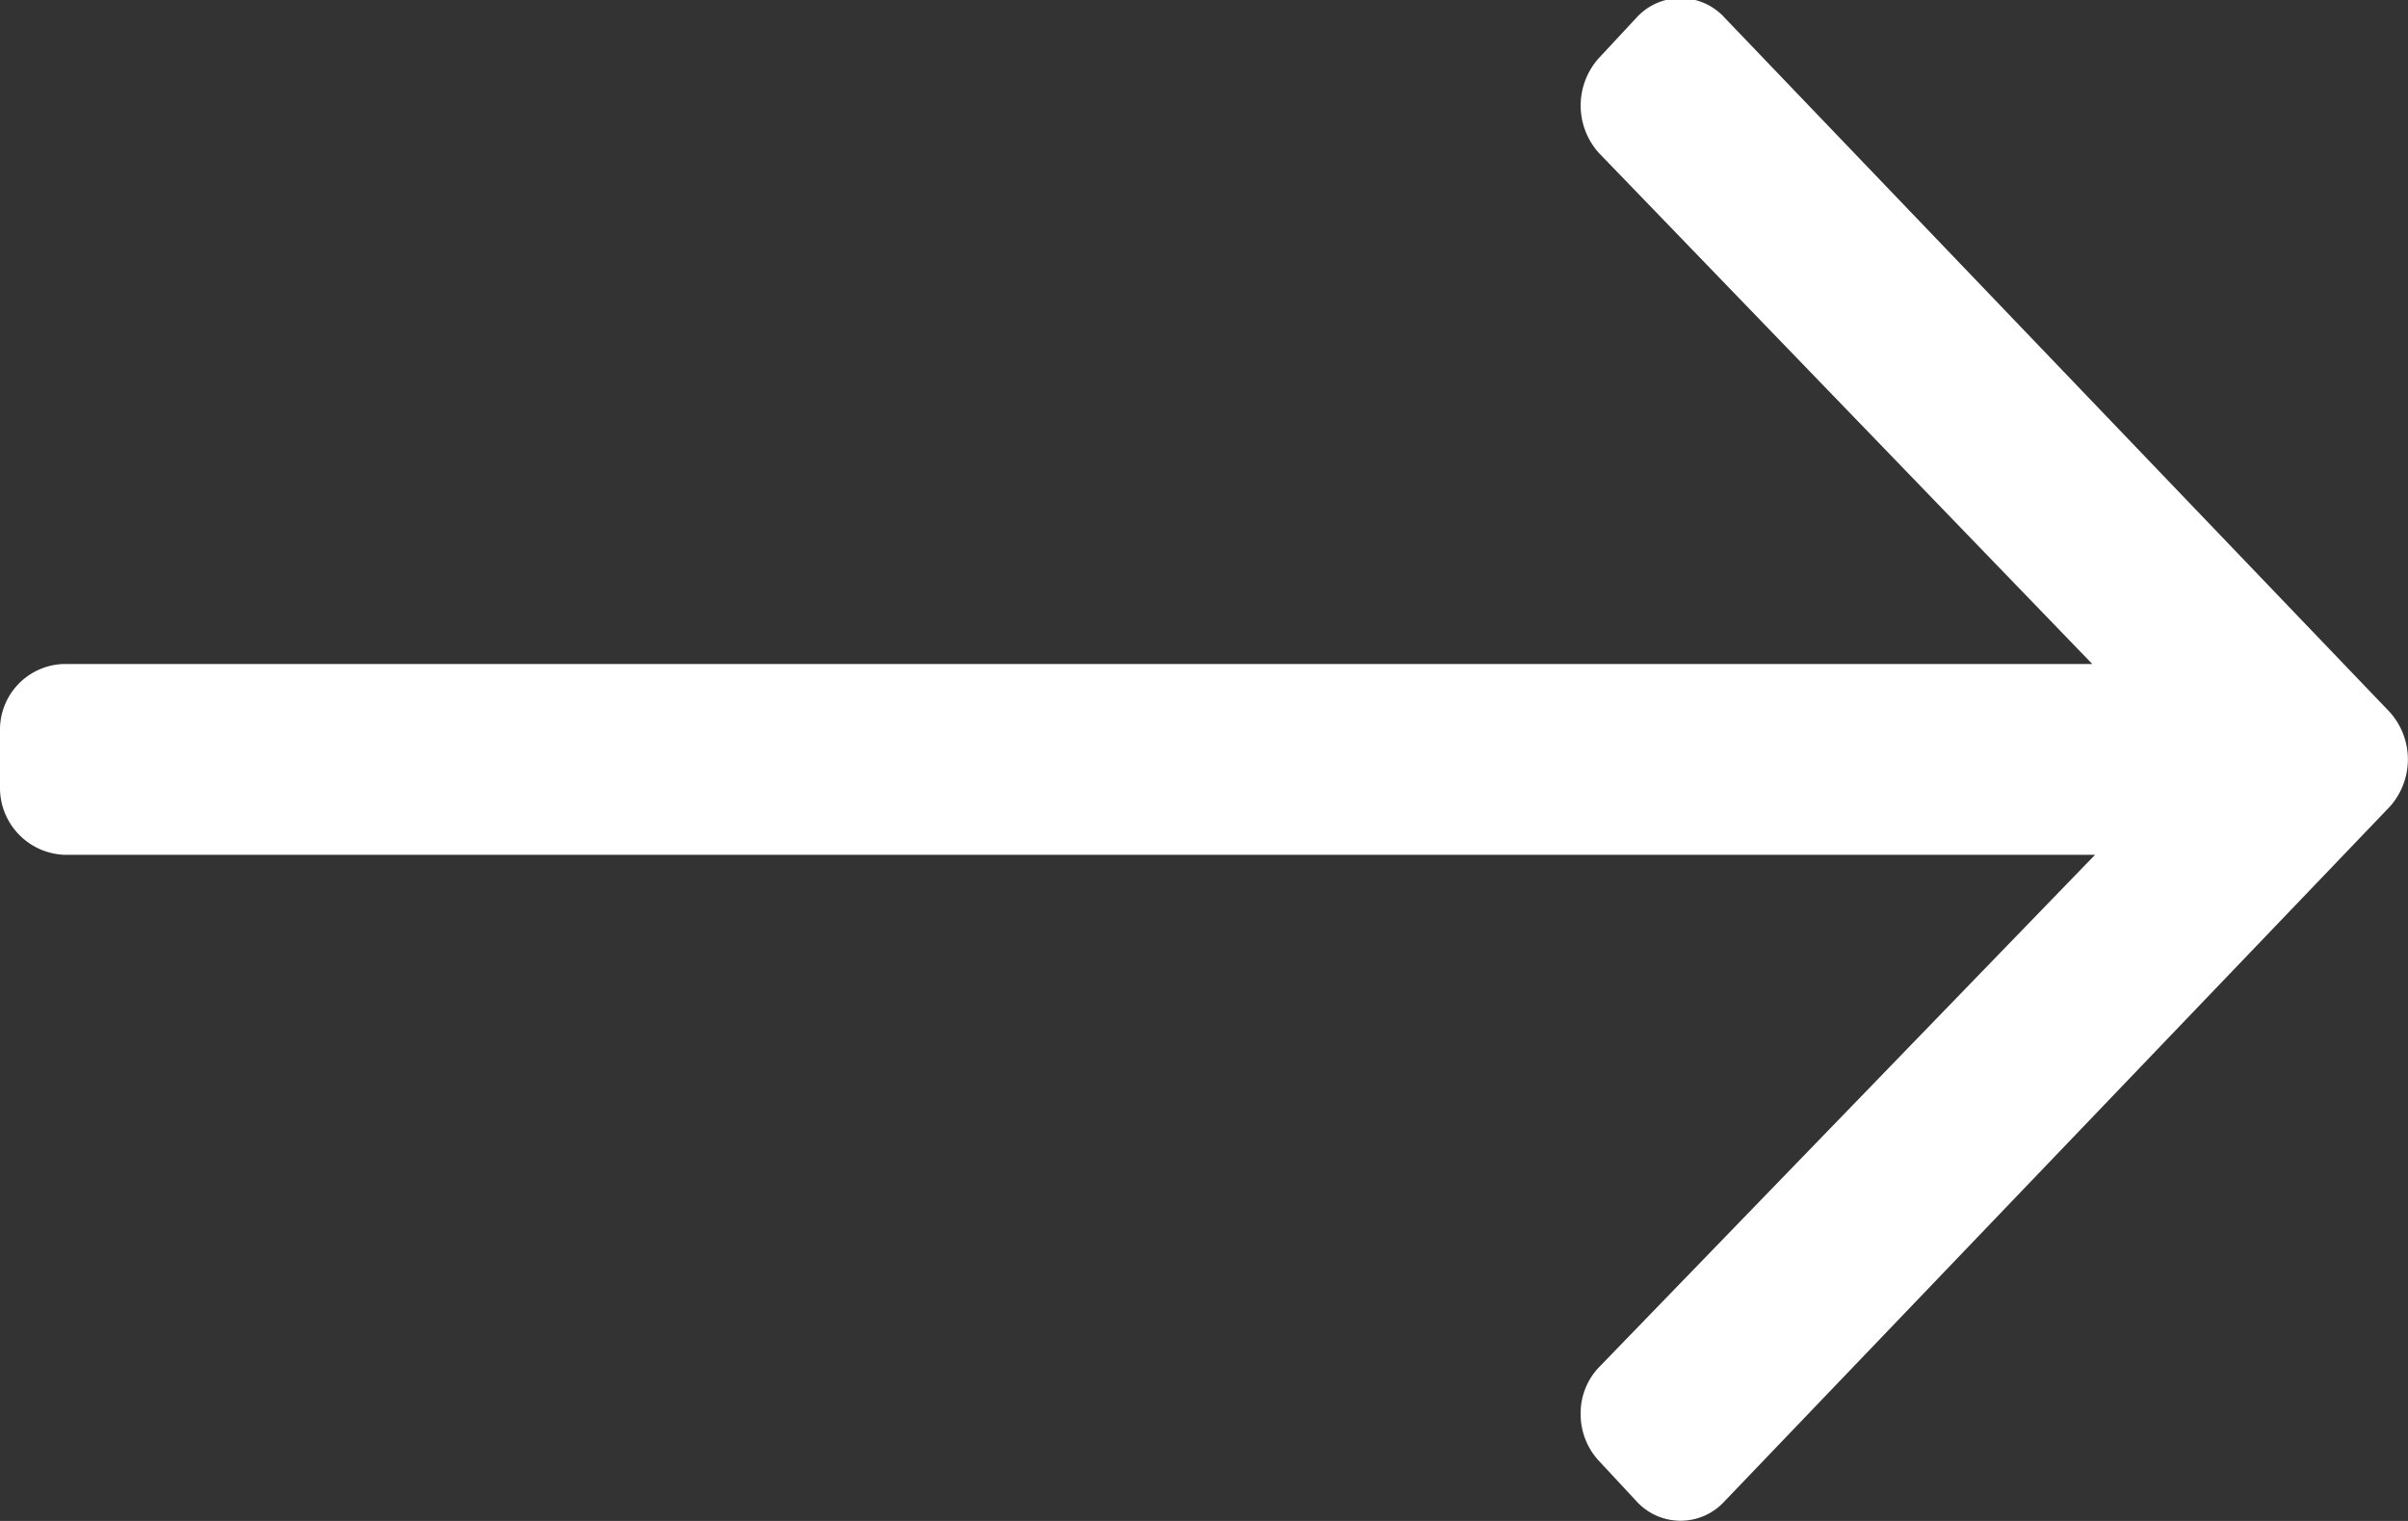 <svg xmlns="http://www.w3.org/2000/svg" width="19" height="12" viewBox="0 0 19 12">
  <rect x="0" y="0" width="19" height="12" fill="#333333" stroke="none"/>
  <defs>
    <style>
      .cls-1 {
        fill: #fff;
        fill-rule: evenodd;
      }
    </style>
  </defs>
  <path id="Shape_1_копия" data-name="Shape 1 копия" class="cls-1" d="M816.5,832.239l-0.014,0h16.023l-3.893-4.032a0.559,0.559,0,0,1,0-.749l0.294-.316a0.47,0.47,0,0,1,.7,0l5.246,5.476a0.559,0.559,0,0,1,0,.747l-5.246,5.477a0.47,0.47,0,0,1-.7,0l-0.294-.316a0.54,0.54,0,0,1-.144-0.372,0.523,0.523,0,0,1,.144-0.366l3.915-4.044H816.5a0.529,0.529,0,0,1-.5-0.541V832.76A0.518,0.518,0,0,1,816.5,832.239Z" transform="translate(-816 -827)"/>
</svg>
